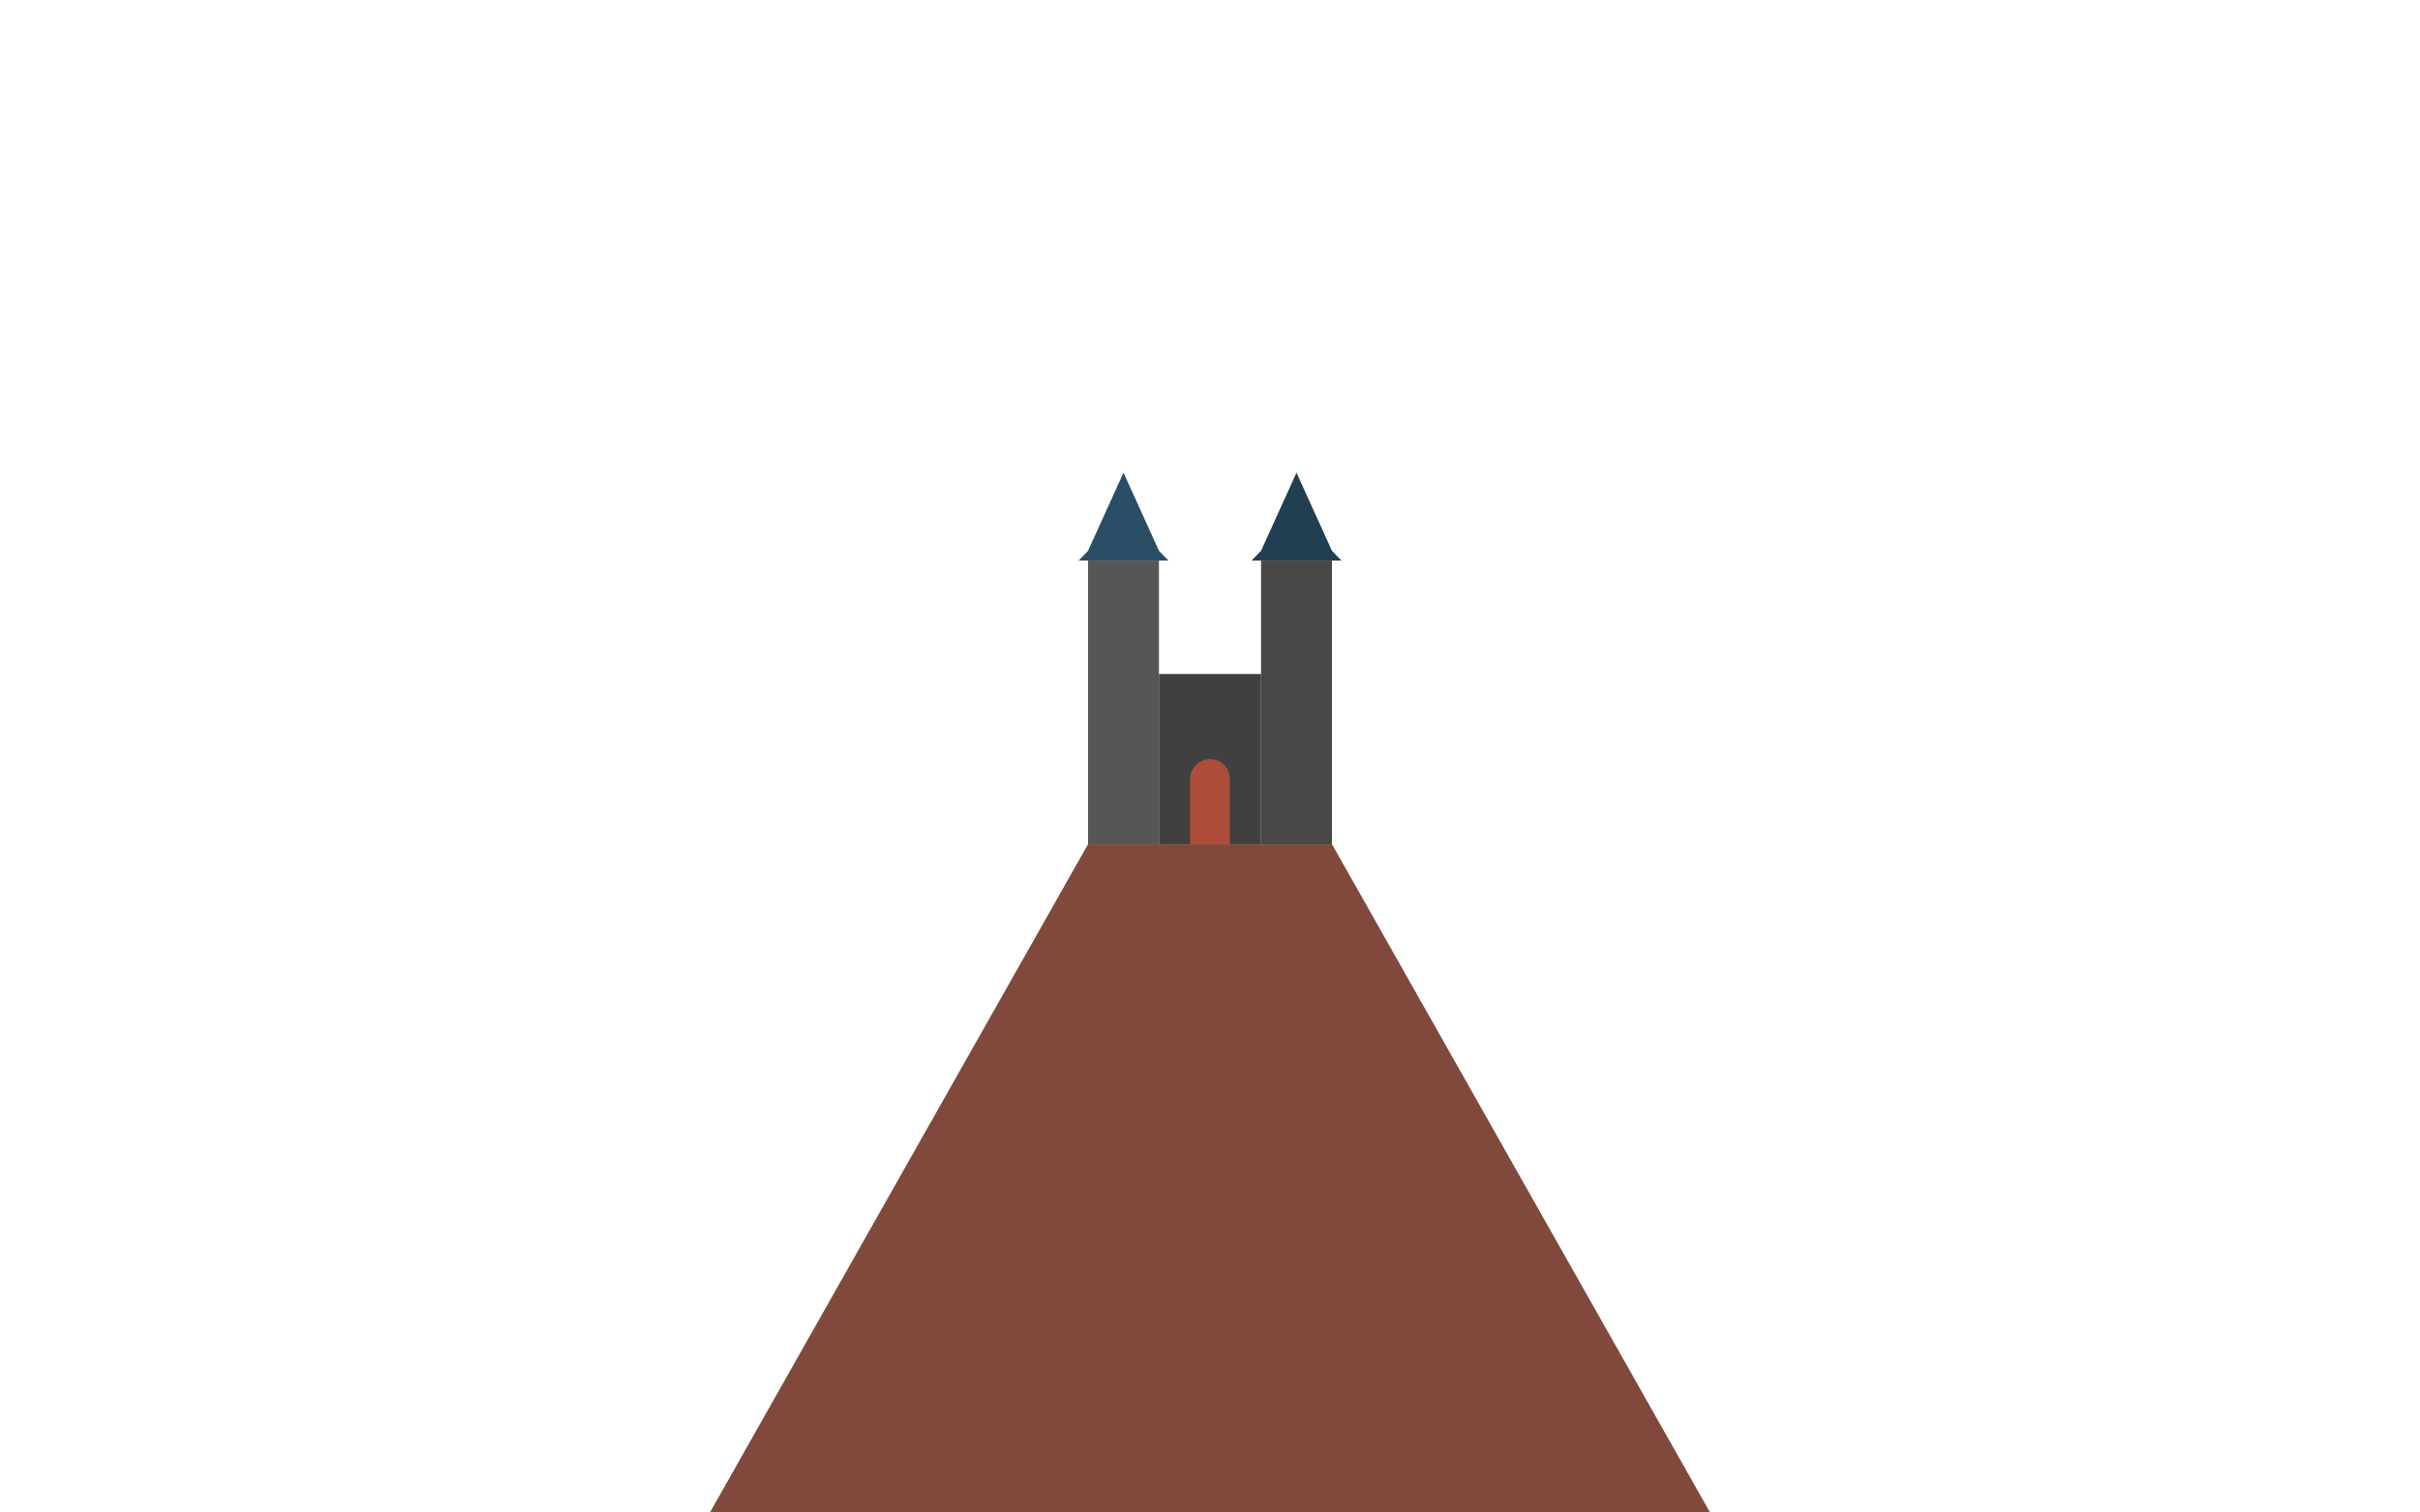 <svg id="bg" xmlns="http://www.w3.org/2000/svg" width="2560" height="1600" viewBox="0 0 2560 1600">
  <defs>
    <style>
      #colline {fill: #80493c;}
      #tour-gauche {fill: #565656;}
      #tour-droite {fill: #484848;}
      #rempart {fill: #404040;}
      #toit-gauche {fill: #2a4d66;}
      #toit-droite {fill: #223f51;}
      #porte {fill: #ad4d3a;}
  	</style>
  </defs>
  <title>bg</title>
  <polygon id="colline" points="1809 1600 751 1600 1151 893 1409 893 1809 1600"/>
  <rect id="tour-gauche" x="1151" y="593" width="75" height="300"/>
  <rect id="tour-droite" x="1334" y="593" width="75" height="300"/>
  <rect id="rempart" x="1226" y="713" width="108" height="180"/>
  <polygon id="toit-gauche" points="1188.5 500 1151 582.646 1141 593 1236 593 1226 582.646 1188.5 500"/>
  <polygon id="toit-droite" points="1371.5 500 1334 582.646 1324 593 1419 593 1409 582.646 1371.5 500"/>
  <path id="porte" d="M1280,803h0a21,21,0,0,1,21,21v69a0,0,0,0,1,0,0h-42a0,0,0,0,1,0,0V824A21,21,0,0,1,1280,803Z"/>
</svg>